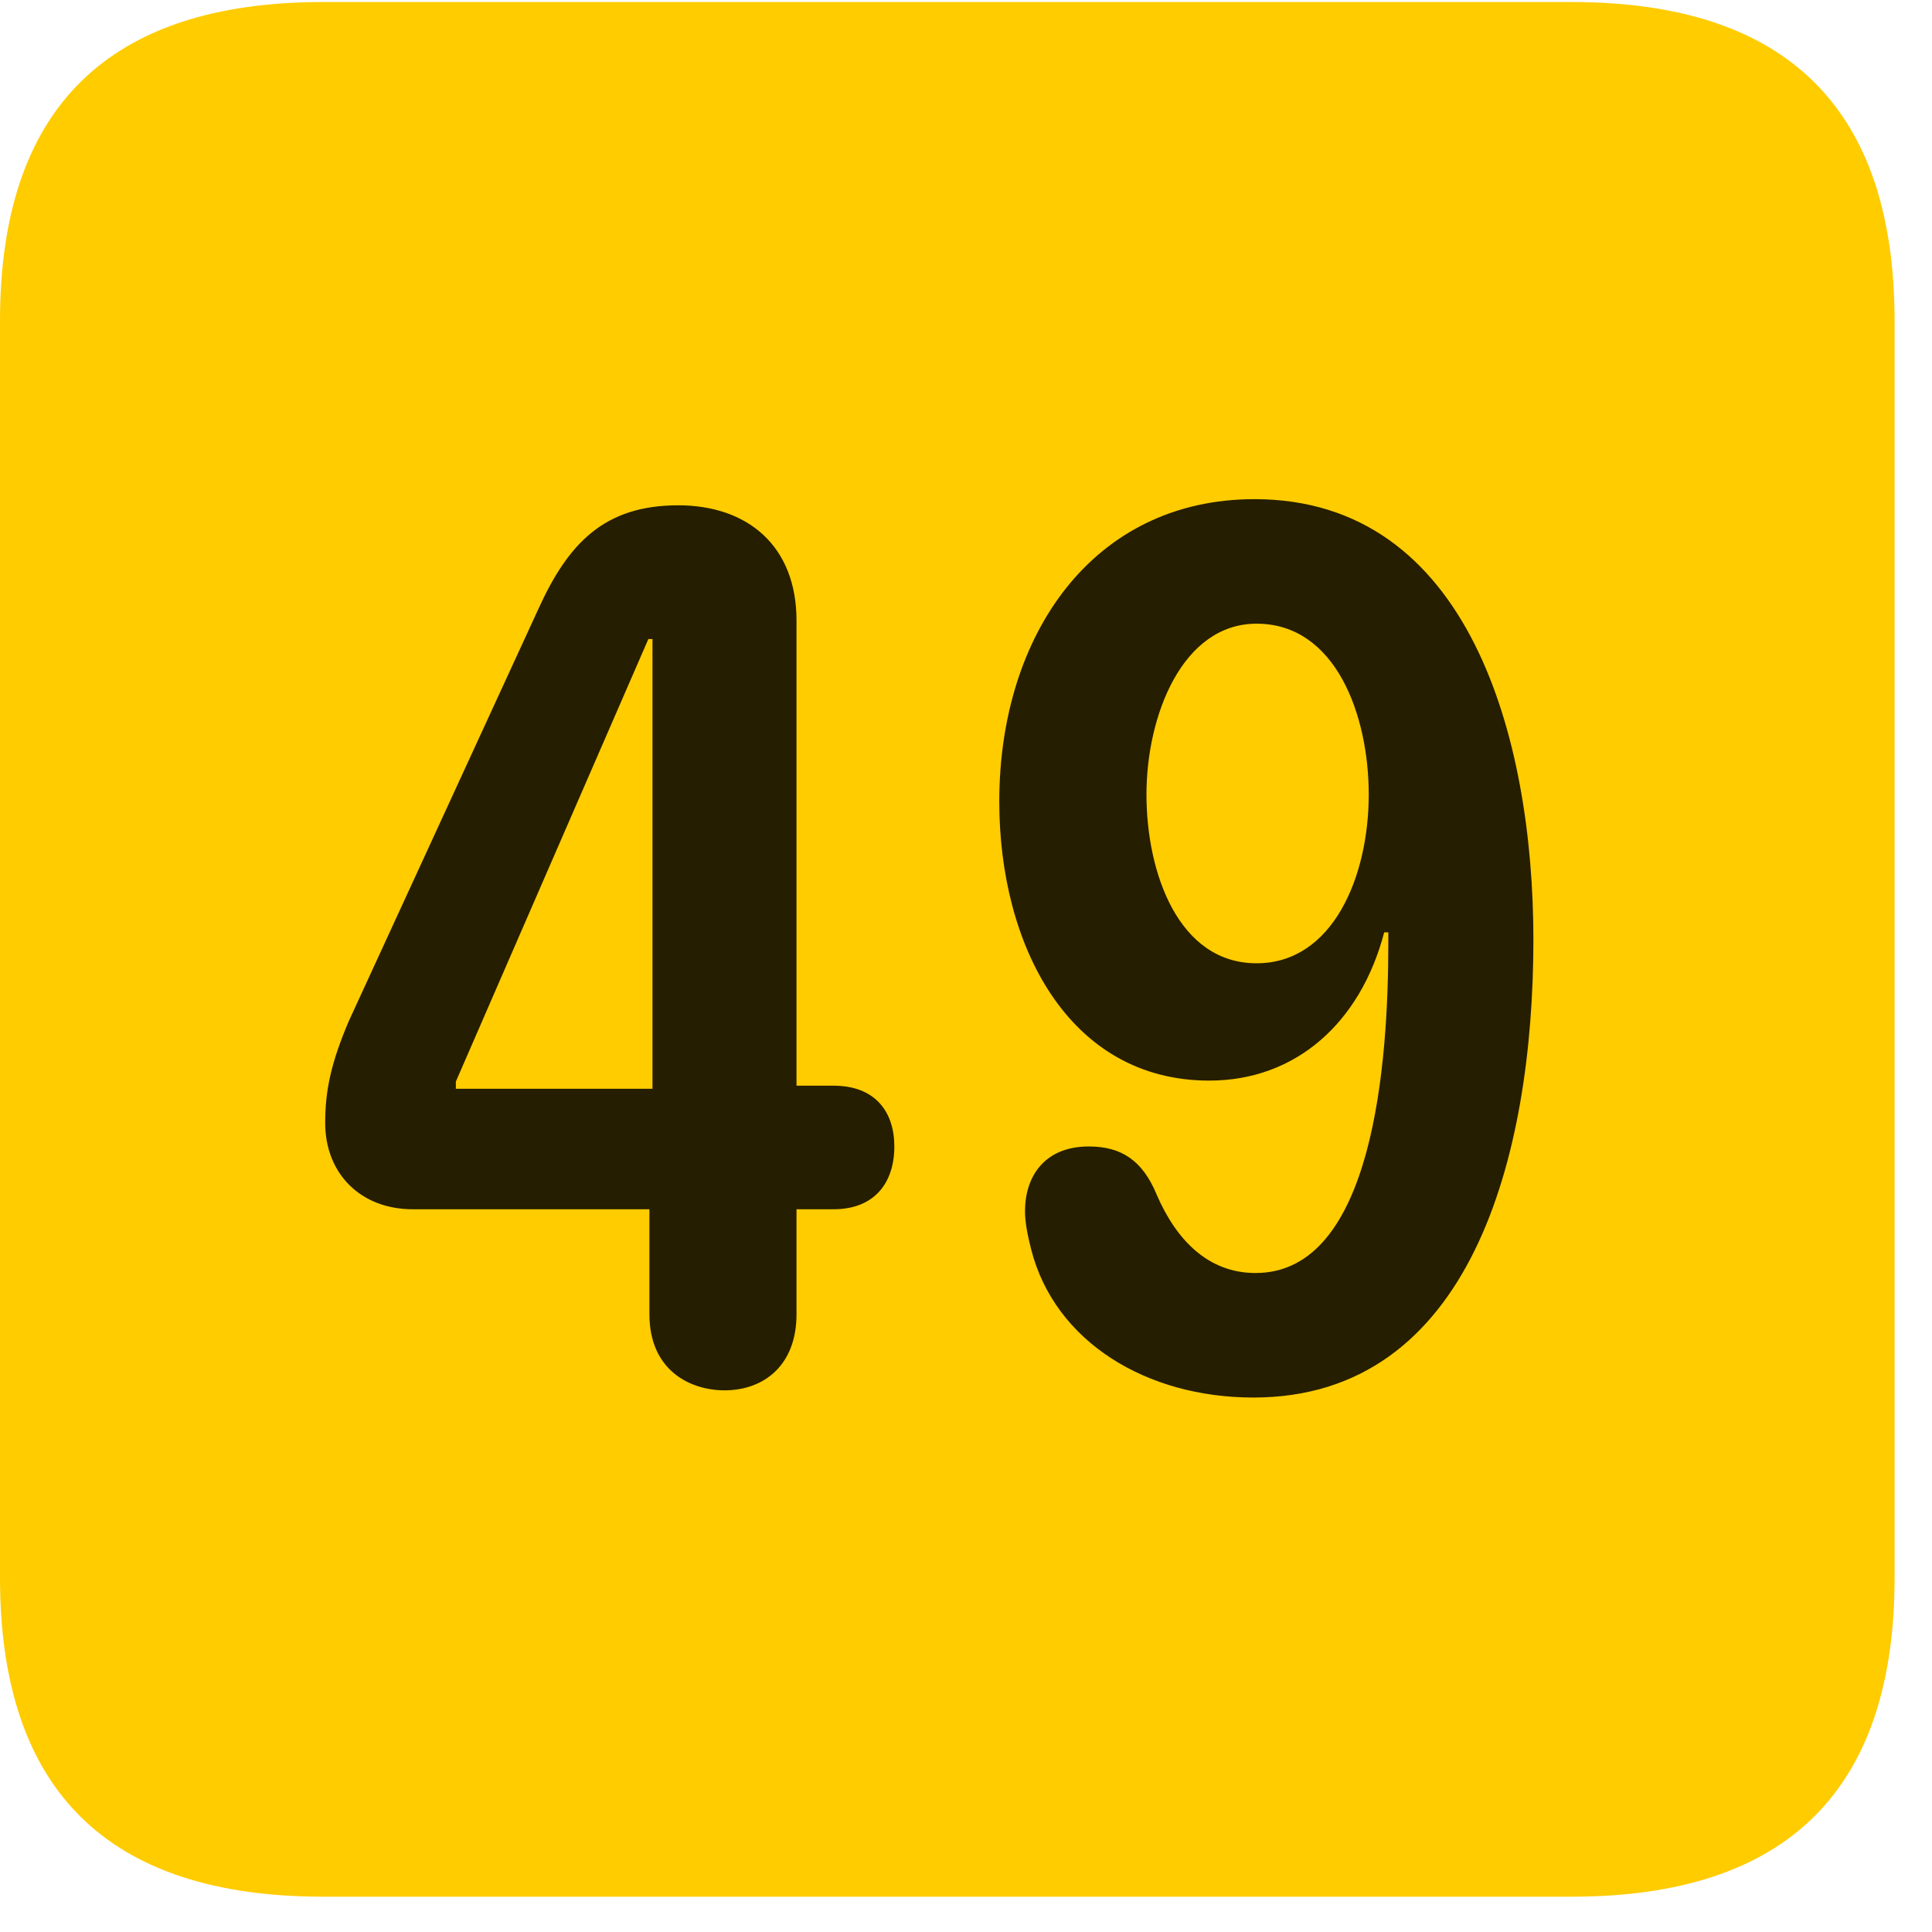 <svg width="22" height="22" viewBox="0 0 22 22" fill="none" xmlns="http://www.w3.org/2000/svg">
<path d="M3.68 21.598H17.895C20.355 21.598 21.574 20.379 21.574 17.965V3.656C21.574 1.242 20.355 0.023 17.895 0.023H3.68C1.23 0.023 0 1.23 0 3.656V17.965C0 20.391 1.23 21.598 3.68 21.598Z" fill="#FFCC00"/>
<path d="M8.25 15.832C7.863 15.832 7.395 15.609 7.395 14.965V13.77H4.699C4.113 13.77 3.703 13.371 3.703 12.785C3.703 12.41 3.773 12.094 3.973 11.625L6.129 6.938C6.469 6.188 6.879 5.754 7.723 5.754C8.52 5.754 9.07 6.223 9.07 7.066V12.363H9.492C9.973 12.363 10.184 12.668 10.184 13.055C10.184 13.465 9.961 13.77 9.492 13.77H9.07V14.965C9.07 15.551 8.695 15.832 8.25 15.832ZM7.43 12.398V7.277H7.383L5.191 12.316V12.398H7.43ZM13.77 12.305C12.164 12.305 11.379 10.758 11.379 9.129C11.379 7.23 12.445 5.684 14.285 5.684C16.734 5.684 17.461 8.414 17.461 10.699C17.461 13.172 16.746 15.914 14.273 15.914C13.055 15.914 12.012 15.281 11.742 14.227C11.707 14.086 11.672 13.934 11.672 13.793C11.672 13.395 11.895 13.055 12.398 13.055C12.762 13.055 13.008 13.207 13.172 13.605C13.395 14.121 13.758 14.496 14.297 14.496C15.645 14.496 15.809 12.082 15.809 10.746C15.809 10.711 15.809 10.664 15.809 10.617H15.762C15.492 11.648 14.754 12.305 13.77 12.305ZM14.309 10.969C15.176 10.969 15.586 9.984 15.586 9.047C15.586 8.145 15.211 7.102 14.309 7.102C13.465 7.102 13.055 8.145 13.055 9.047C13.055 9.938 13.418 10.969 14.309 10.969Z" fill="black" fill-opacity="0.85"/>
</svg>

